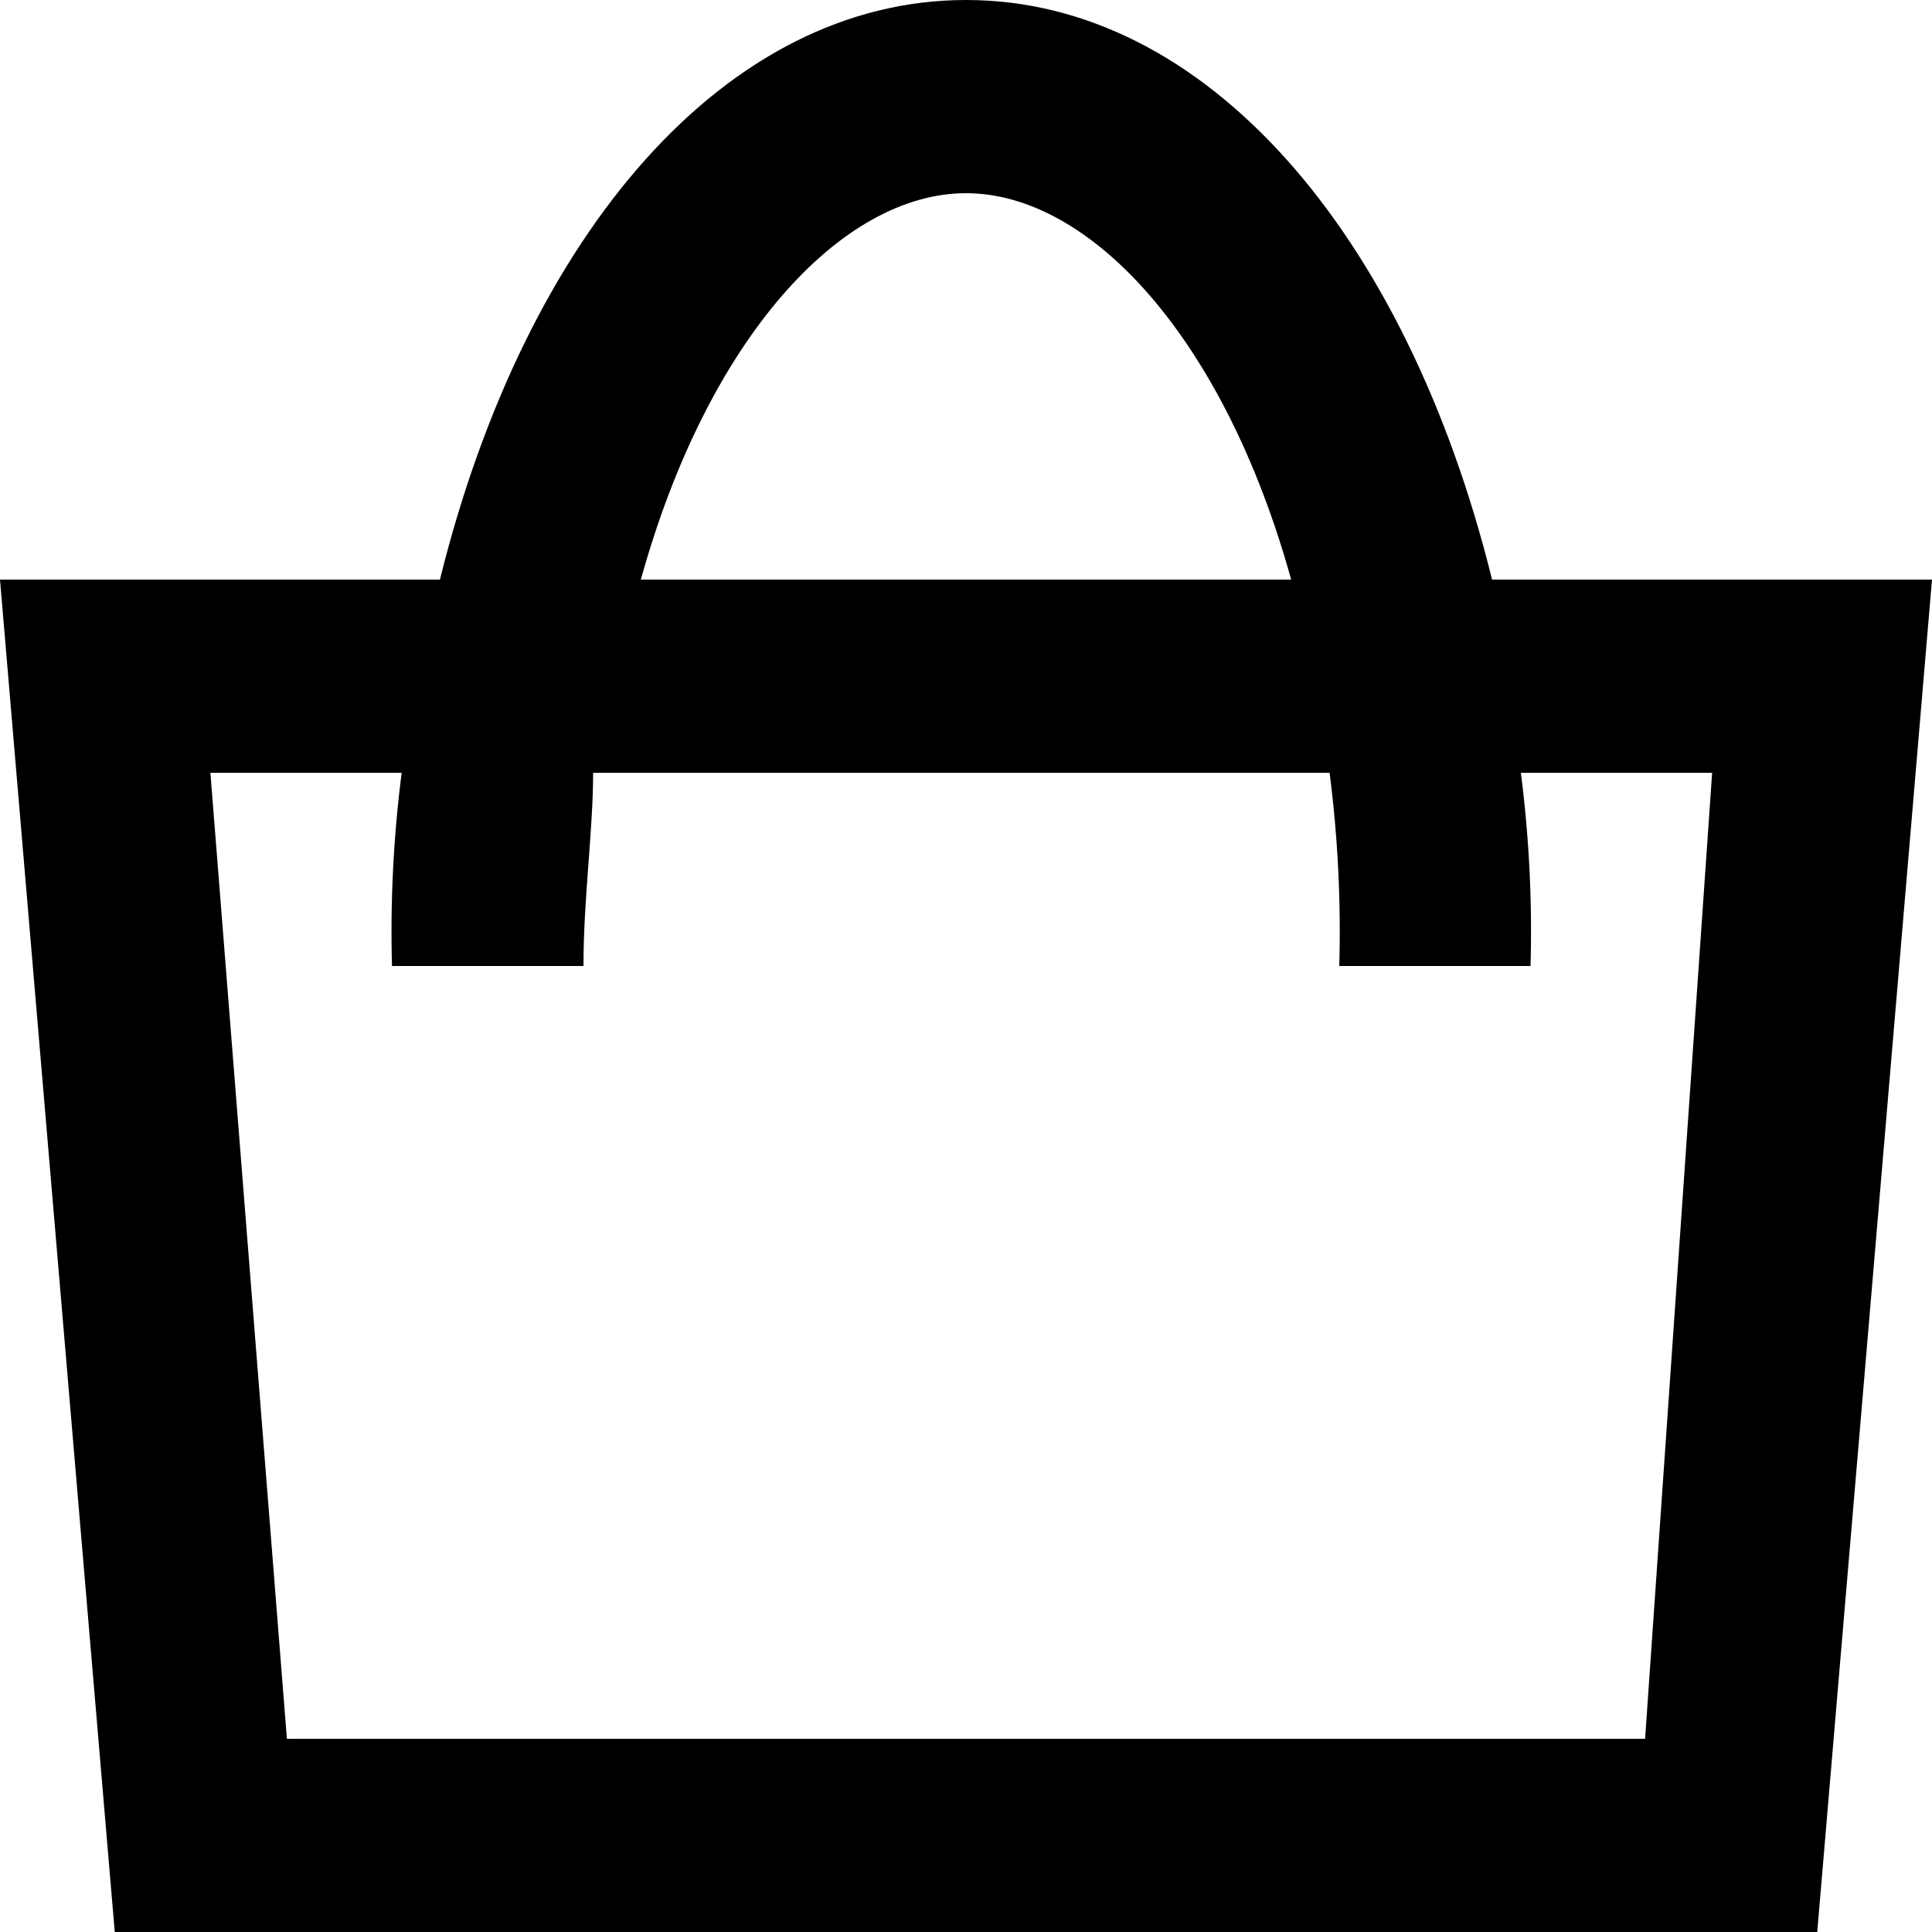 <?xml version="1.0" encoding="UTF-8"?>
<svg width="20px" height="20px" viewBox="0 0 20 20" version="1.1" xmlns="http://www.w3.org/2000/svg" xmlns:xlink="http://www.w3.org/1999/xlink">
    <title>bag-empty-icon</title>
    <g id="Page-1" stroke="none" stroke-width="1" fill-rule="evenodd">
        <g id="icons_sprite" transform="translate(-190, 0)" fill="#000000" fill-rule="nonzero">
            <g id="bag-empty-icon" transform="translate(190, 0)">
                <path d="M15.446,6 C14.555,2.4 12.476,0 10,0 C7.524,0 5.446,2.4 4.554,6 L0,6 L1.188,20 L18.812,20 L20,6 L15.446,6 Z M10,2 C11.287,2 12.673,3.5 13.366,6 L6.634,6 C7.327,3.5 8.713,2 10,2 Z M17.03,18 L2.97,18 L2.178,8 L4.158,8 C4.073,8.663 4.039,9.332 4.058,10 L6.04,10 C6.04,9.3 6.14,8.6 6.14,8 L13.764,8 C13.849,8.663 13.883,9.332 13.864,10 L15.844,10 C15.863,9.332 15.829,8.663 15.744,8 L17.724,8 L17.03,18 Z" id="Контур_2693"></path>
            </g>
        </g>
    </g>
</svg>